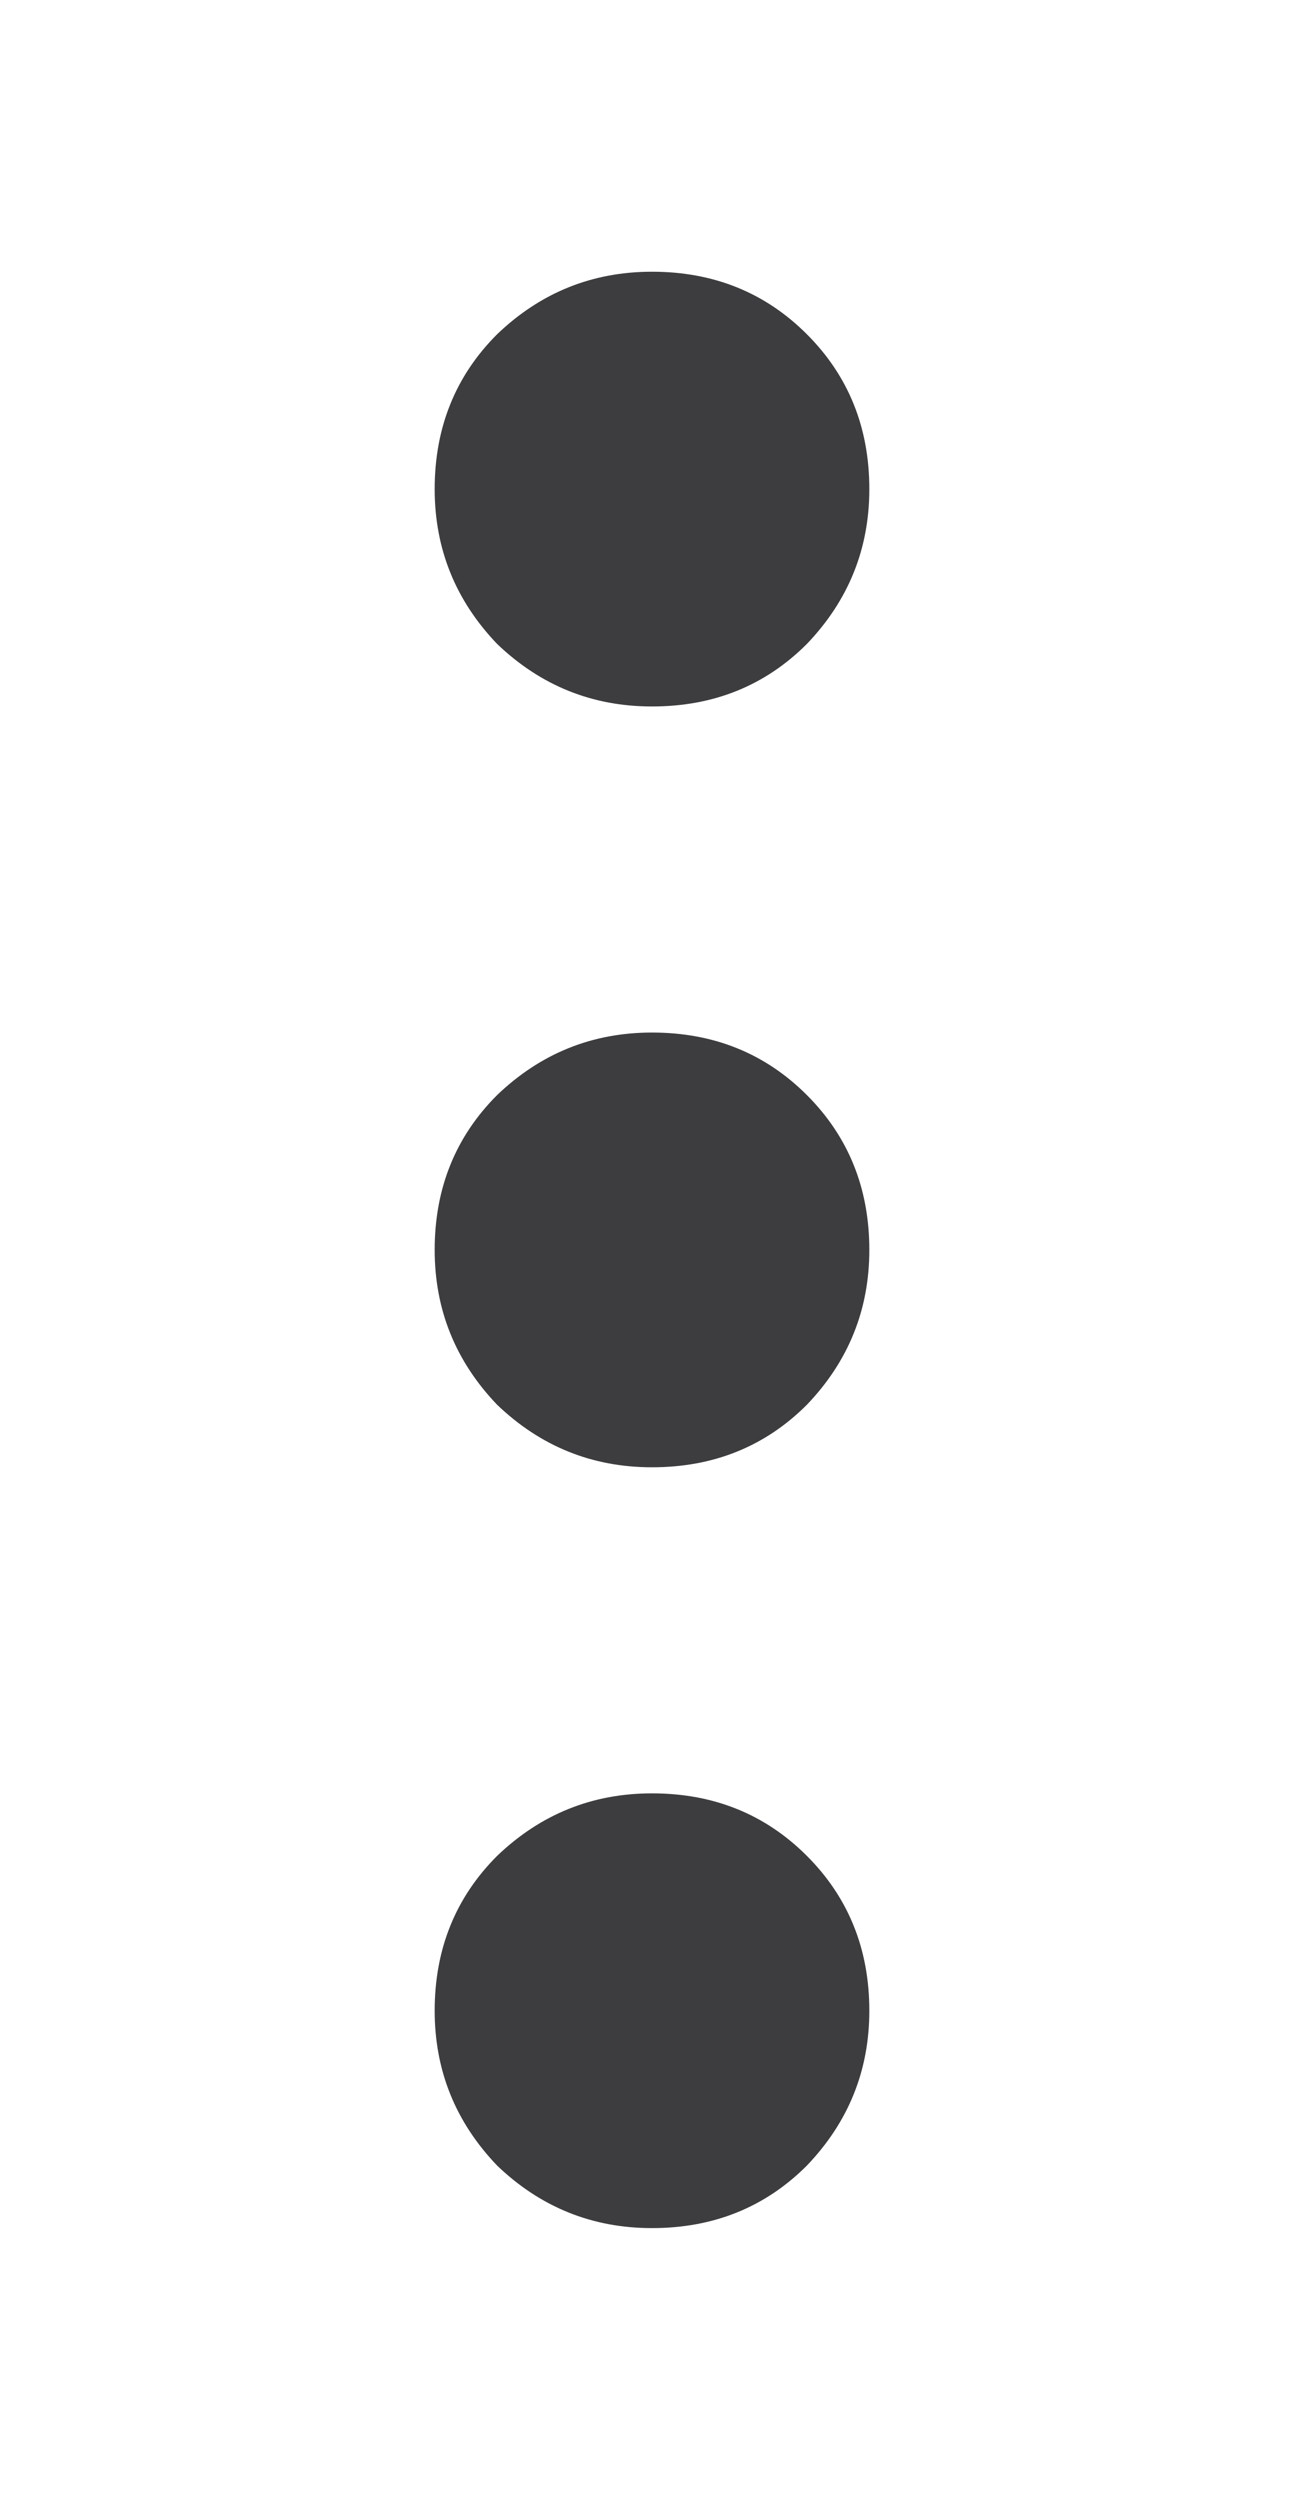 <svg width="12" height="23" viewBox="0 0 12 23" fill="none" xmlns="http://www.w3.org/2000/svg">
<path d="M8 11.5C8 12.05 7.808 12.525 7.425 12.925C7.042 13.308 6.567 13.5 6 13.5C5.45 13.5 4.975 13.308 4.575 12.925C4.192 12.525 4 12.05 4 11.5C4 10.933 4.192 10.458 4.575 10.075C4.975 9.692 5.45 9.5 6 9.5C6.567 9.5 7.042 9.692 7.425 10.075C7.808 10.458 8 10.933 8 11.5ZM8 4.5C8 5.05 7.808 5.525 7.425 5.925C7.042 6.308 6.567 6.5 6 6.5C5.45 6.5 4.975 6.308 4.575 5.925C4.192 5.525 4 5.05 4 4.5C4 3.933 4.192 3.458 4.575 3.075C4.975 2.692 5.45 2.5 6 2.5C6.567 2.5 7.042 2.692 7.425 3.075C7.808 3.458 8 3.933 8 4.5ZM8 18.5C8 19.05 7.808 19.525 7.425 19.925C7.042 20.308 6.567 20.5 6 20.5C5.45 20.5 4.975 20.308 4.575 19.925C4.192 19.525 4 19.05 4 18.5C4 17.933 4.192 17.458 4.575 17.075C4.975 16.692 5.45 16.5 6 16.5C6.567 16.5 7.042 16.692 7.425 17.075C7.808 17.458 8 17.933 8 18.5Z" fill="#3D3D40"/>
</svg>
